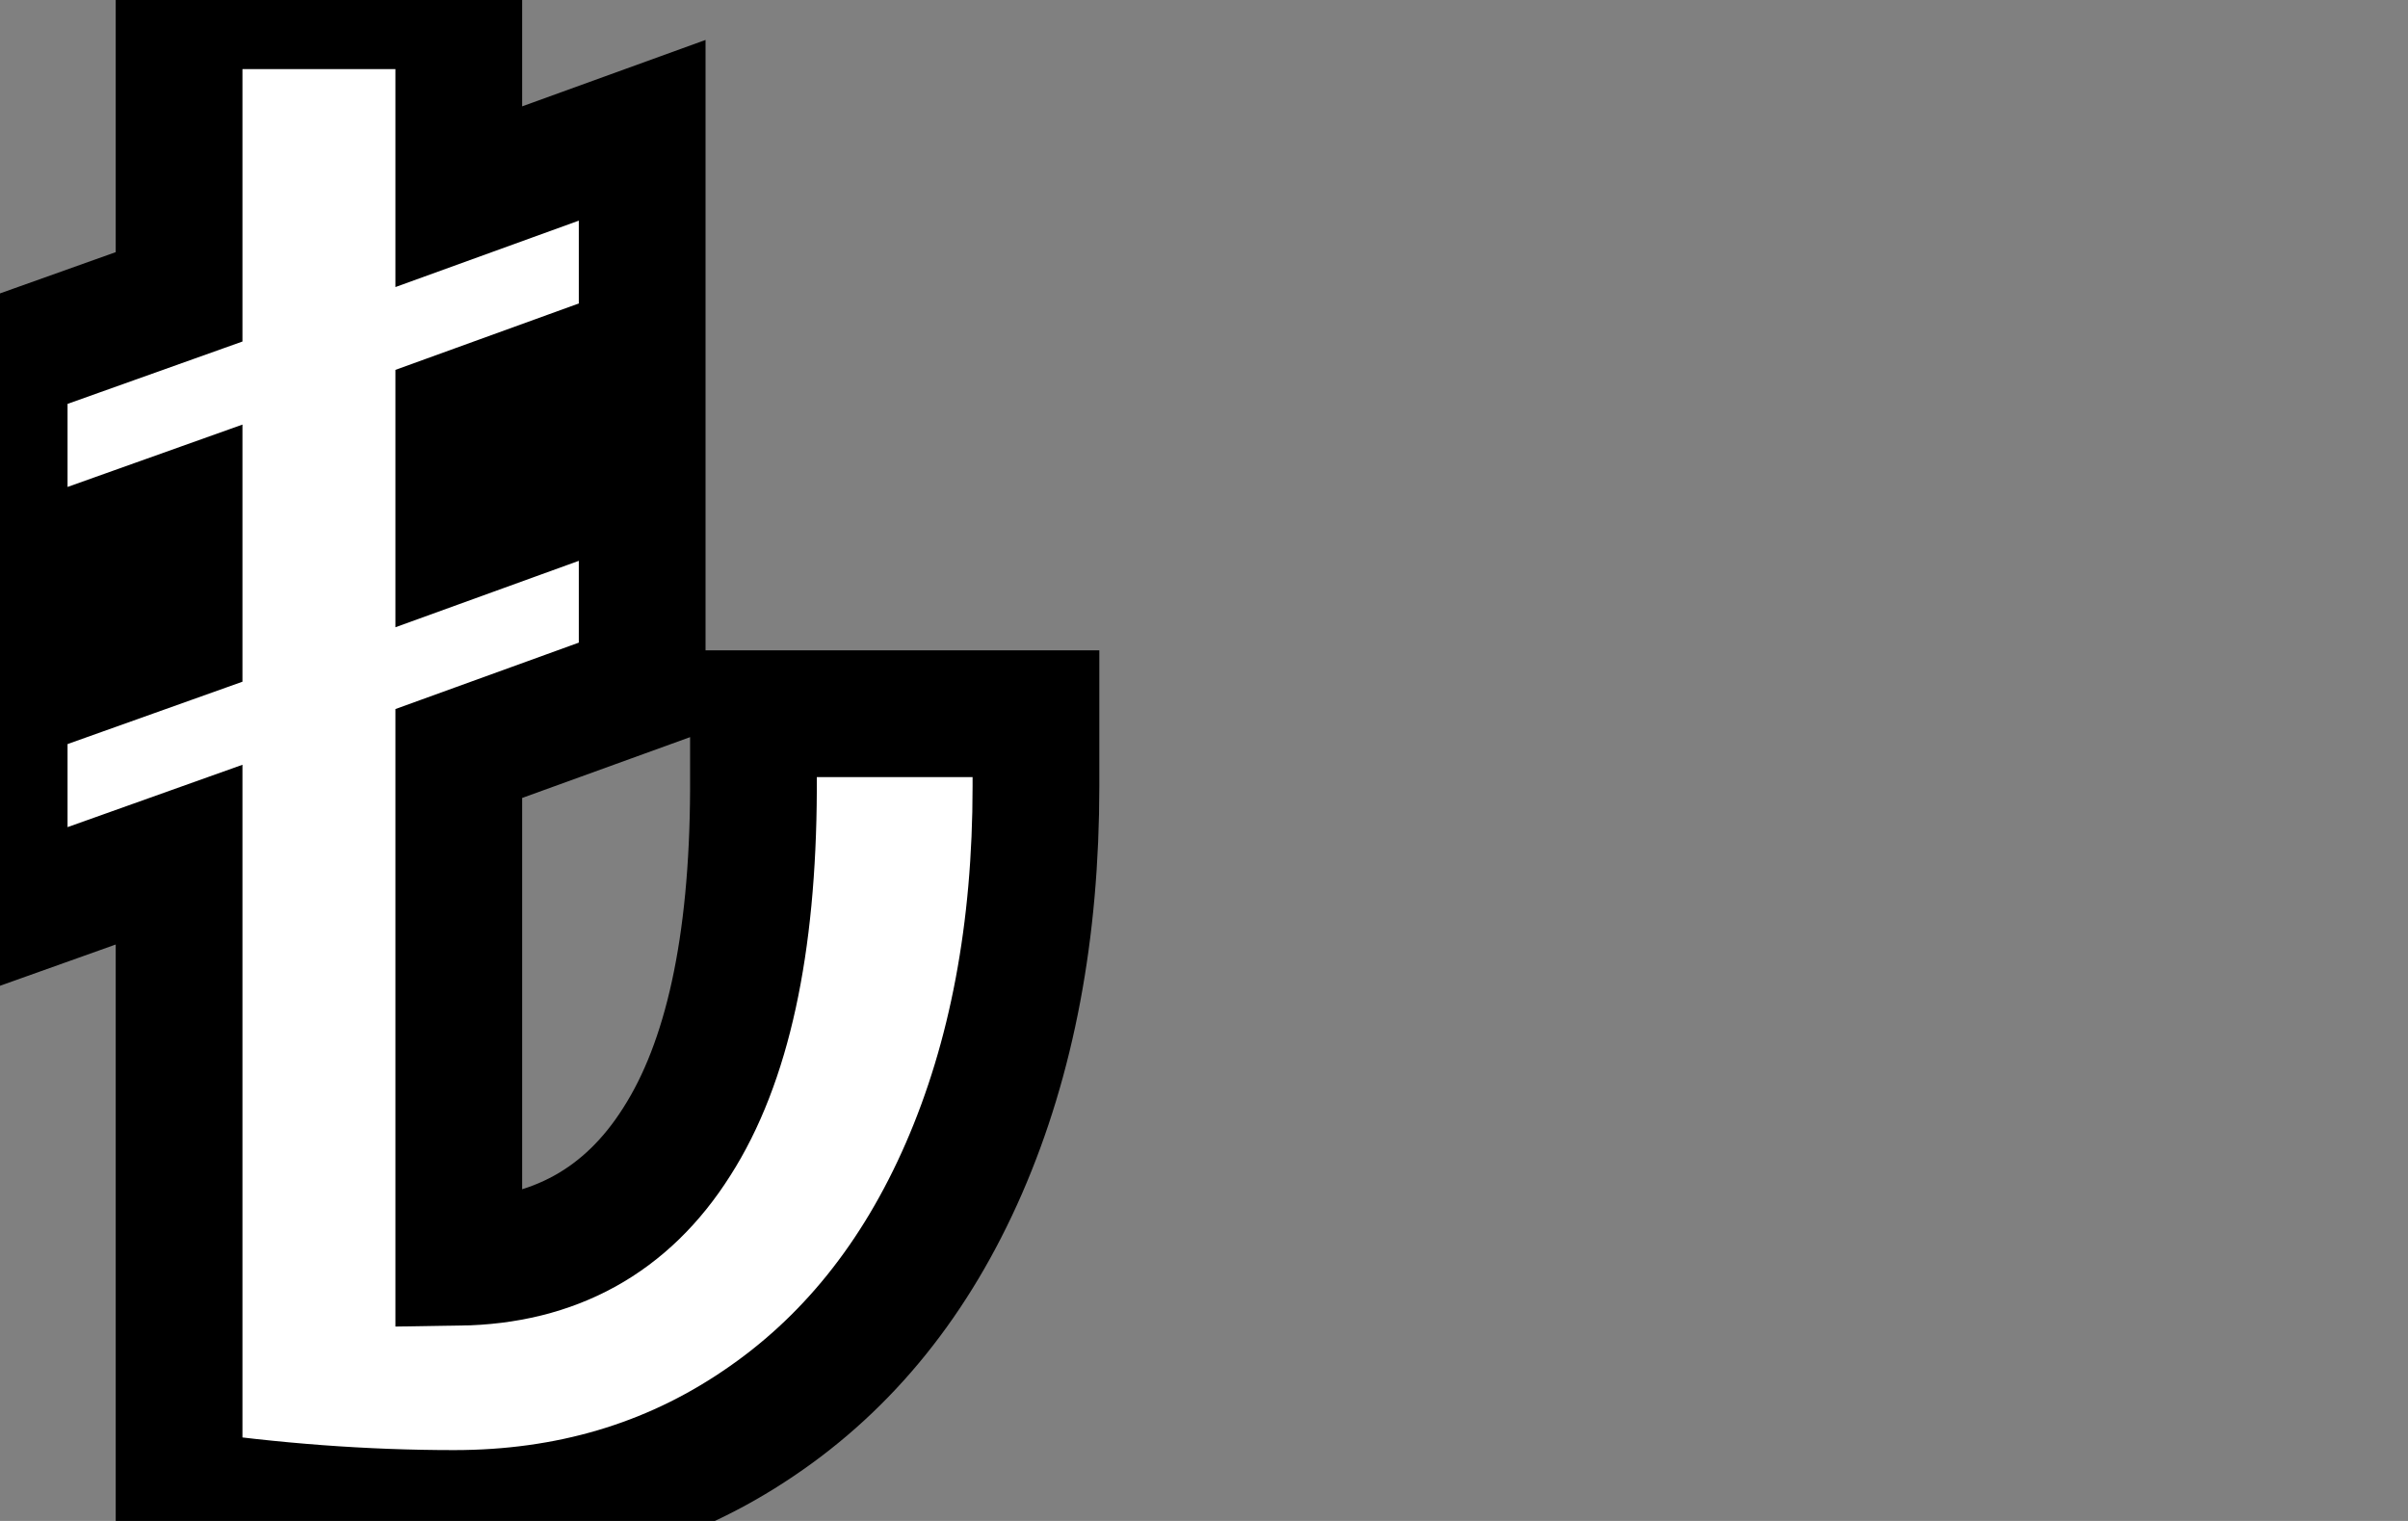 <svg width="19" height="12" xmlns="http://www.w3.org/2000/svg">
 <rect width="100%" height="100%" fill="#808080" stroke="none"/>
 <g>
  <title>background</title>
  <rect x="-1" y="-1" width="21" height="14" id="canvas_background" fill="none"/>
 </g>

 <g>
  <title>Layer 1</title>
  <path stroke="null" d="m8.174,5.631l0,0.572c0,1.139 -0.189,2.144 -0.568,3.014c-0.379,0.87 -0.92,1.542 -1.624,2.015c-0.699,0.473 -1.499,0.709 -2.399,0.709c-0.709,0 -1.432,-0.054 -2.17,-0.161l0,-5.037l-1.38,0.492l0,-1.717l1.38,-0.492l0,-0.967l-1.38,0.492l0,-1.717l1.38,-0.492l0,-2.297l2.207,0l0,1.507l1.447,-0.524l0,1.717l-1.447,0.524l0,0.967l1.447,-0.524l0,1.709l-1.447,0.524l0,4.014c0.753,-0.011 1.326,-0.328 1.72,-0.951c0.399,-0.623 0.6,-1.548 0.605,-2.773l0,-0.604l2.229,0l-0,0z" fill="#fff" id="svg_1"/>
 </g>
</svg>